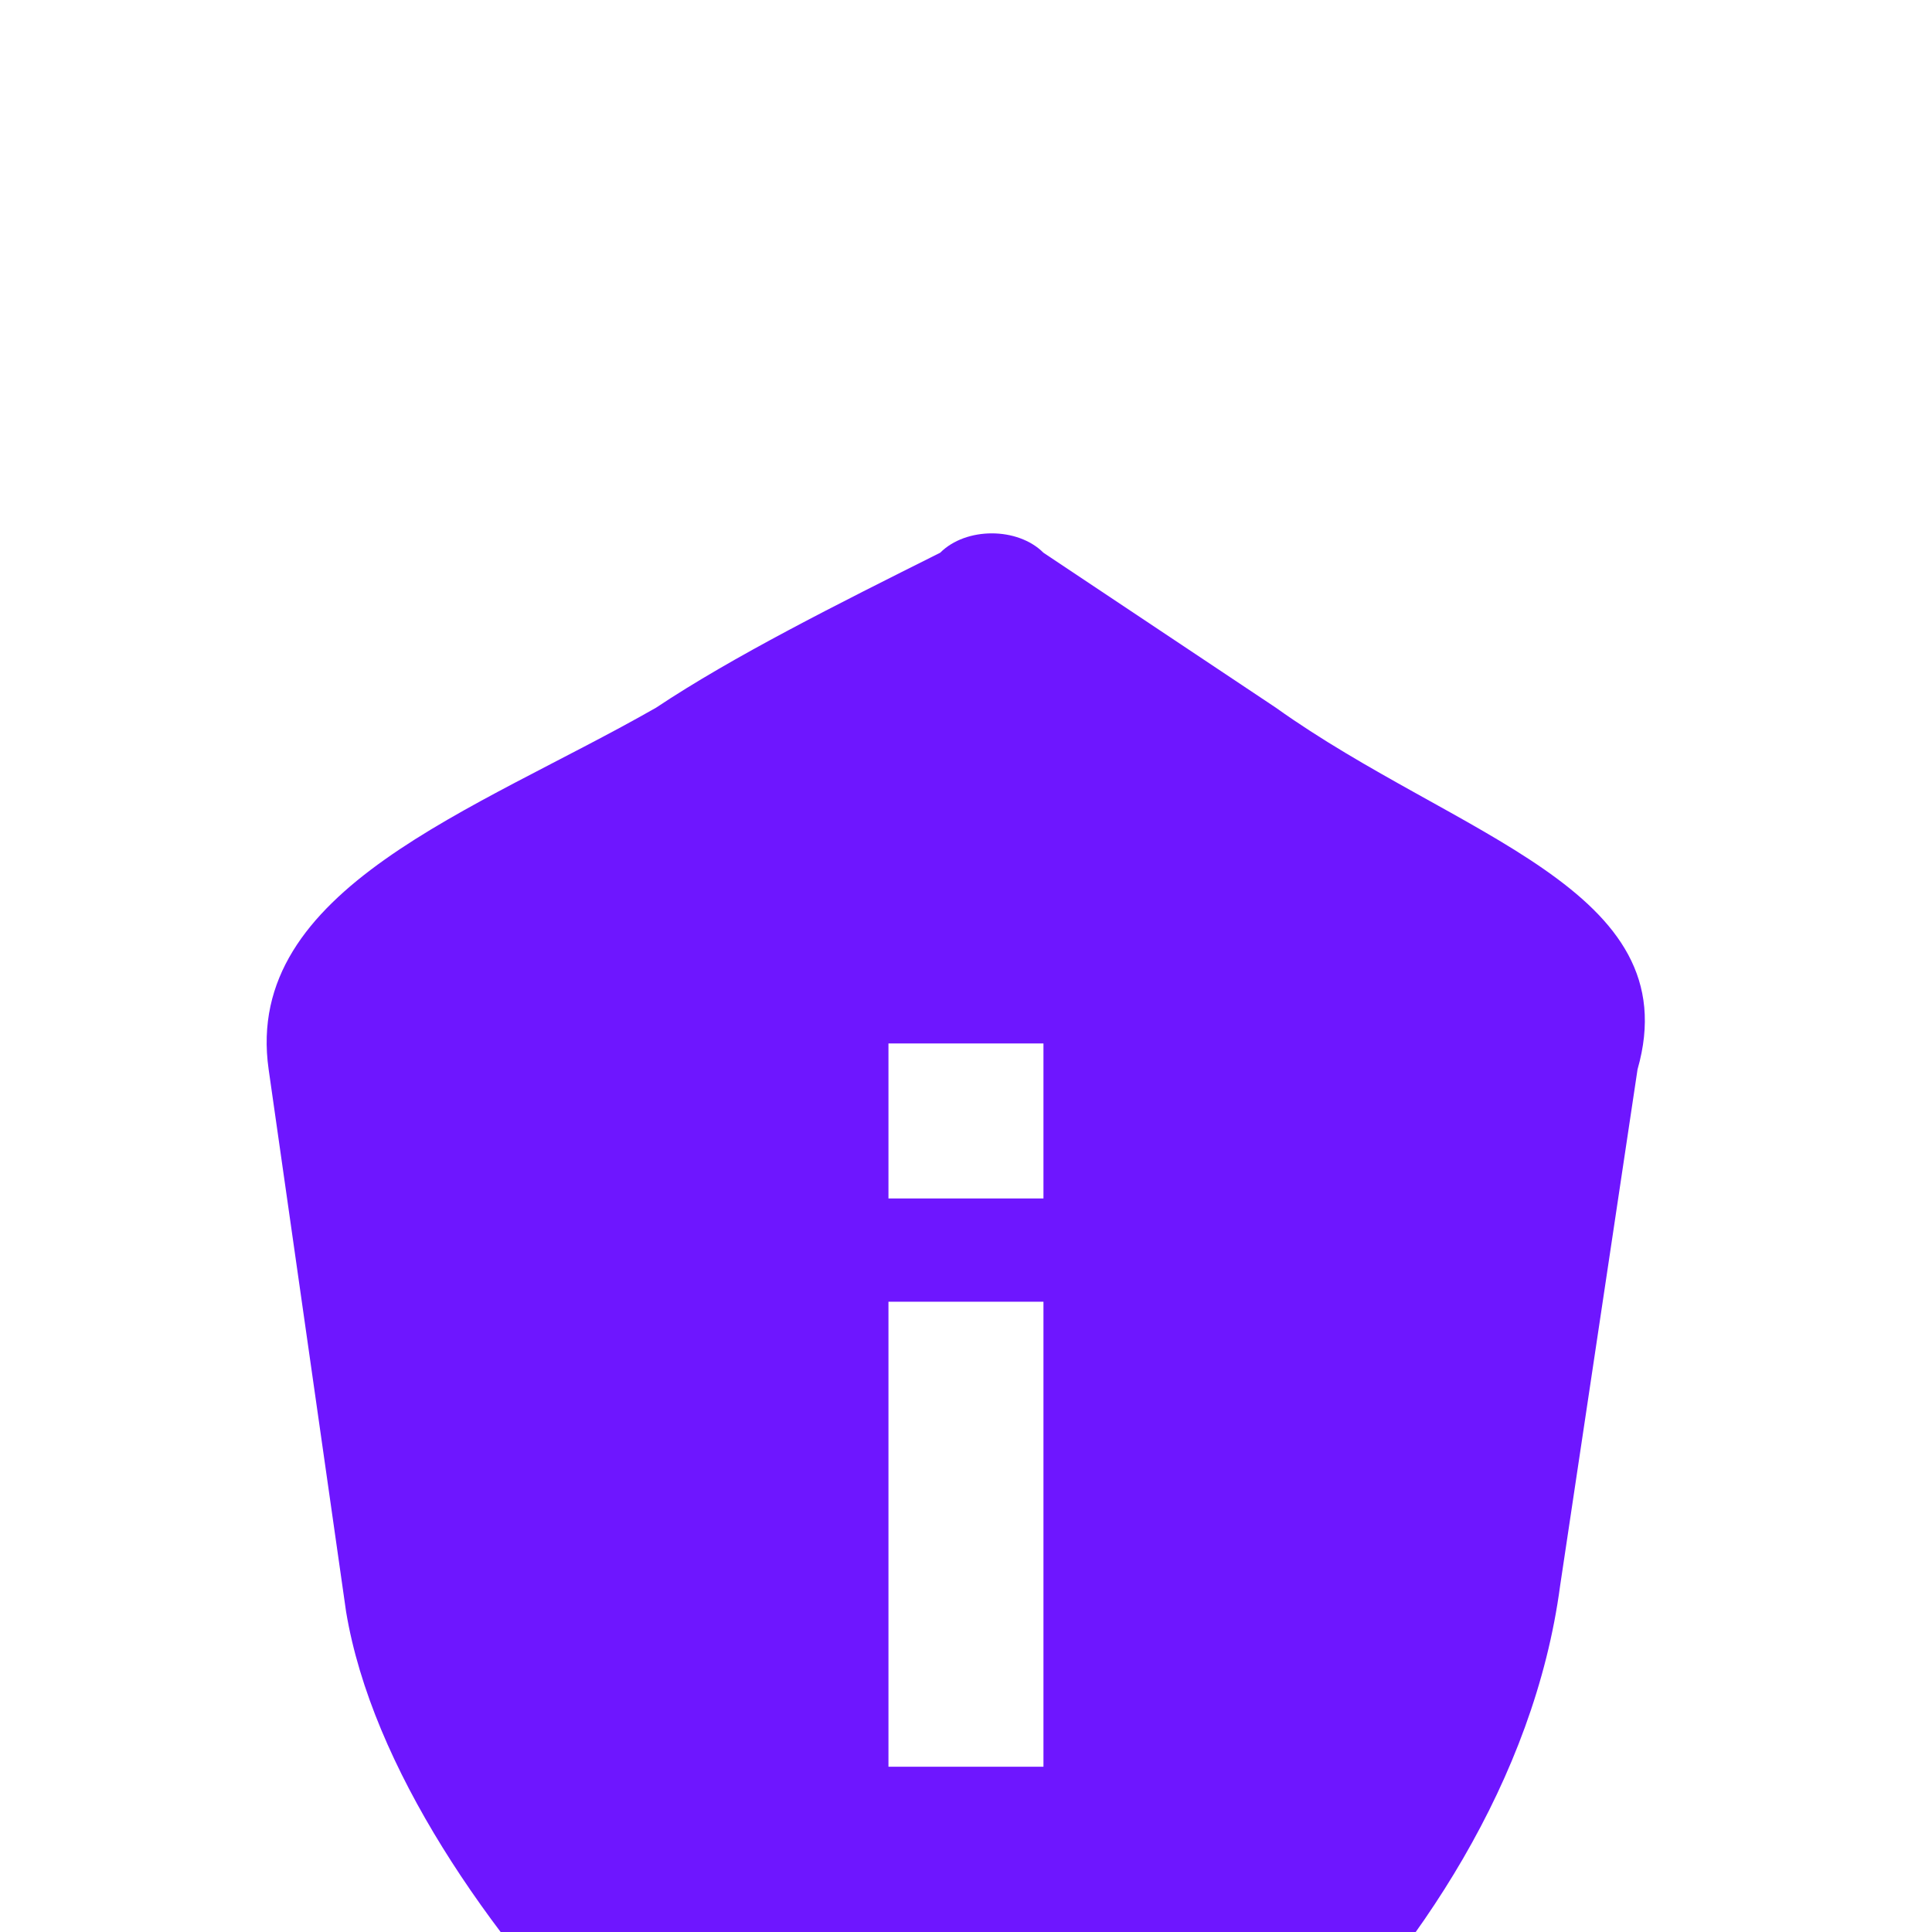 <svg width="22" height="22" viewBox="0 0 22 22" fill="none" xmlns="http://www.w3.org/2000/svg">
<g clip-path="url(#clip0_10_2221)">
<g clip-path="url(#clip1_10_2221)" filter="url(#filter0_d_10_2221)">
<path fill-rule="evenodd" clip-rule="evenodd" d="M7.47 4.059C8.353 3.471 9.529 2.883 10.706 2.294C11 2 11.588 2 11.882 2.294L14.529 4.059C16.588 5.53 19.235 6.118 18.647 8.177L17.765 14.059C17.176 18.471 12.47 22 10.706 22C9.235 22 4.529 17.883 3.941 14.353L3.059 8.177C2.765 6.118 5.412 5.235 7.47 4.059Z" fill="#6E16FF"/>
<path d="M10.117 7.882V9.647H11.882V7.882H10.117ZM10.117 16.118V10.823H11.882V16.118H10.117Z" fill="white"/>
</g>
</g>
<defs>
<filter id="filter0_d_10_2221" x="-1" y="2" width="24" height="28" filterUnits="userSpaceOnUse" color-interpolation-filters="sRGB">
<feFlood flood-opacity="0" result="BackgroundImageFix"/>
<feColorMatrix in="SourceAlpha" type="matrix" values="0 0 0 0 0 0 0 0 0 0 0 0 0 0 0 0 0 0 127 0" result="hardAlpha"/>
<feOffset dy="4"/>
<feGaussianBlur stdDeviation="2"/>
<feComposite in2="hardAlpha" operator="out"/>
<feColorMatrix type="matrix" values="0 0 0 0 0 0 0 0 0 0 0 0 0 0 0 0 0 0 0.25 0"/>
<feBlend mode="normal" in2="BackgroundImageFix" result="effect1_dropShadow_10_2221"/>
<feBlend mode="normal" in="SourceGraphic" in2="effect1_dropShadow_10_2221" result="shape"/>
</filter>
<clipPath id="clip0_10_2221">
<rect width="22" height="22" fill="white"/>
</clipPath>
<clipPath id="clip1_10_2221">
<rect width="16" height="20" fill="white" transform="translate(3 2)"/>
</clipPath>
</defs>
</svg>
